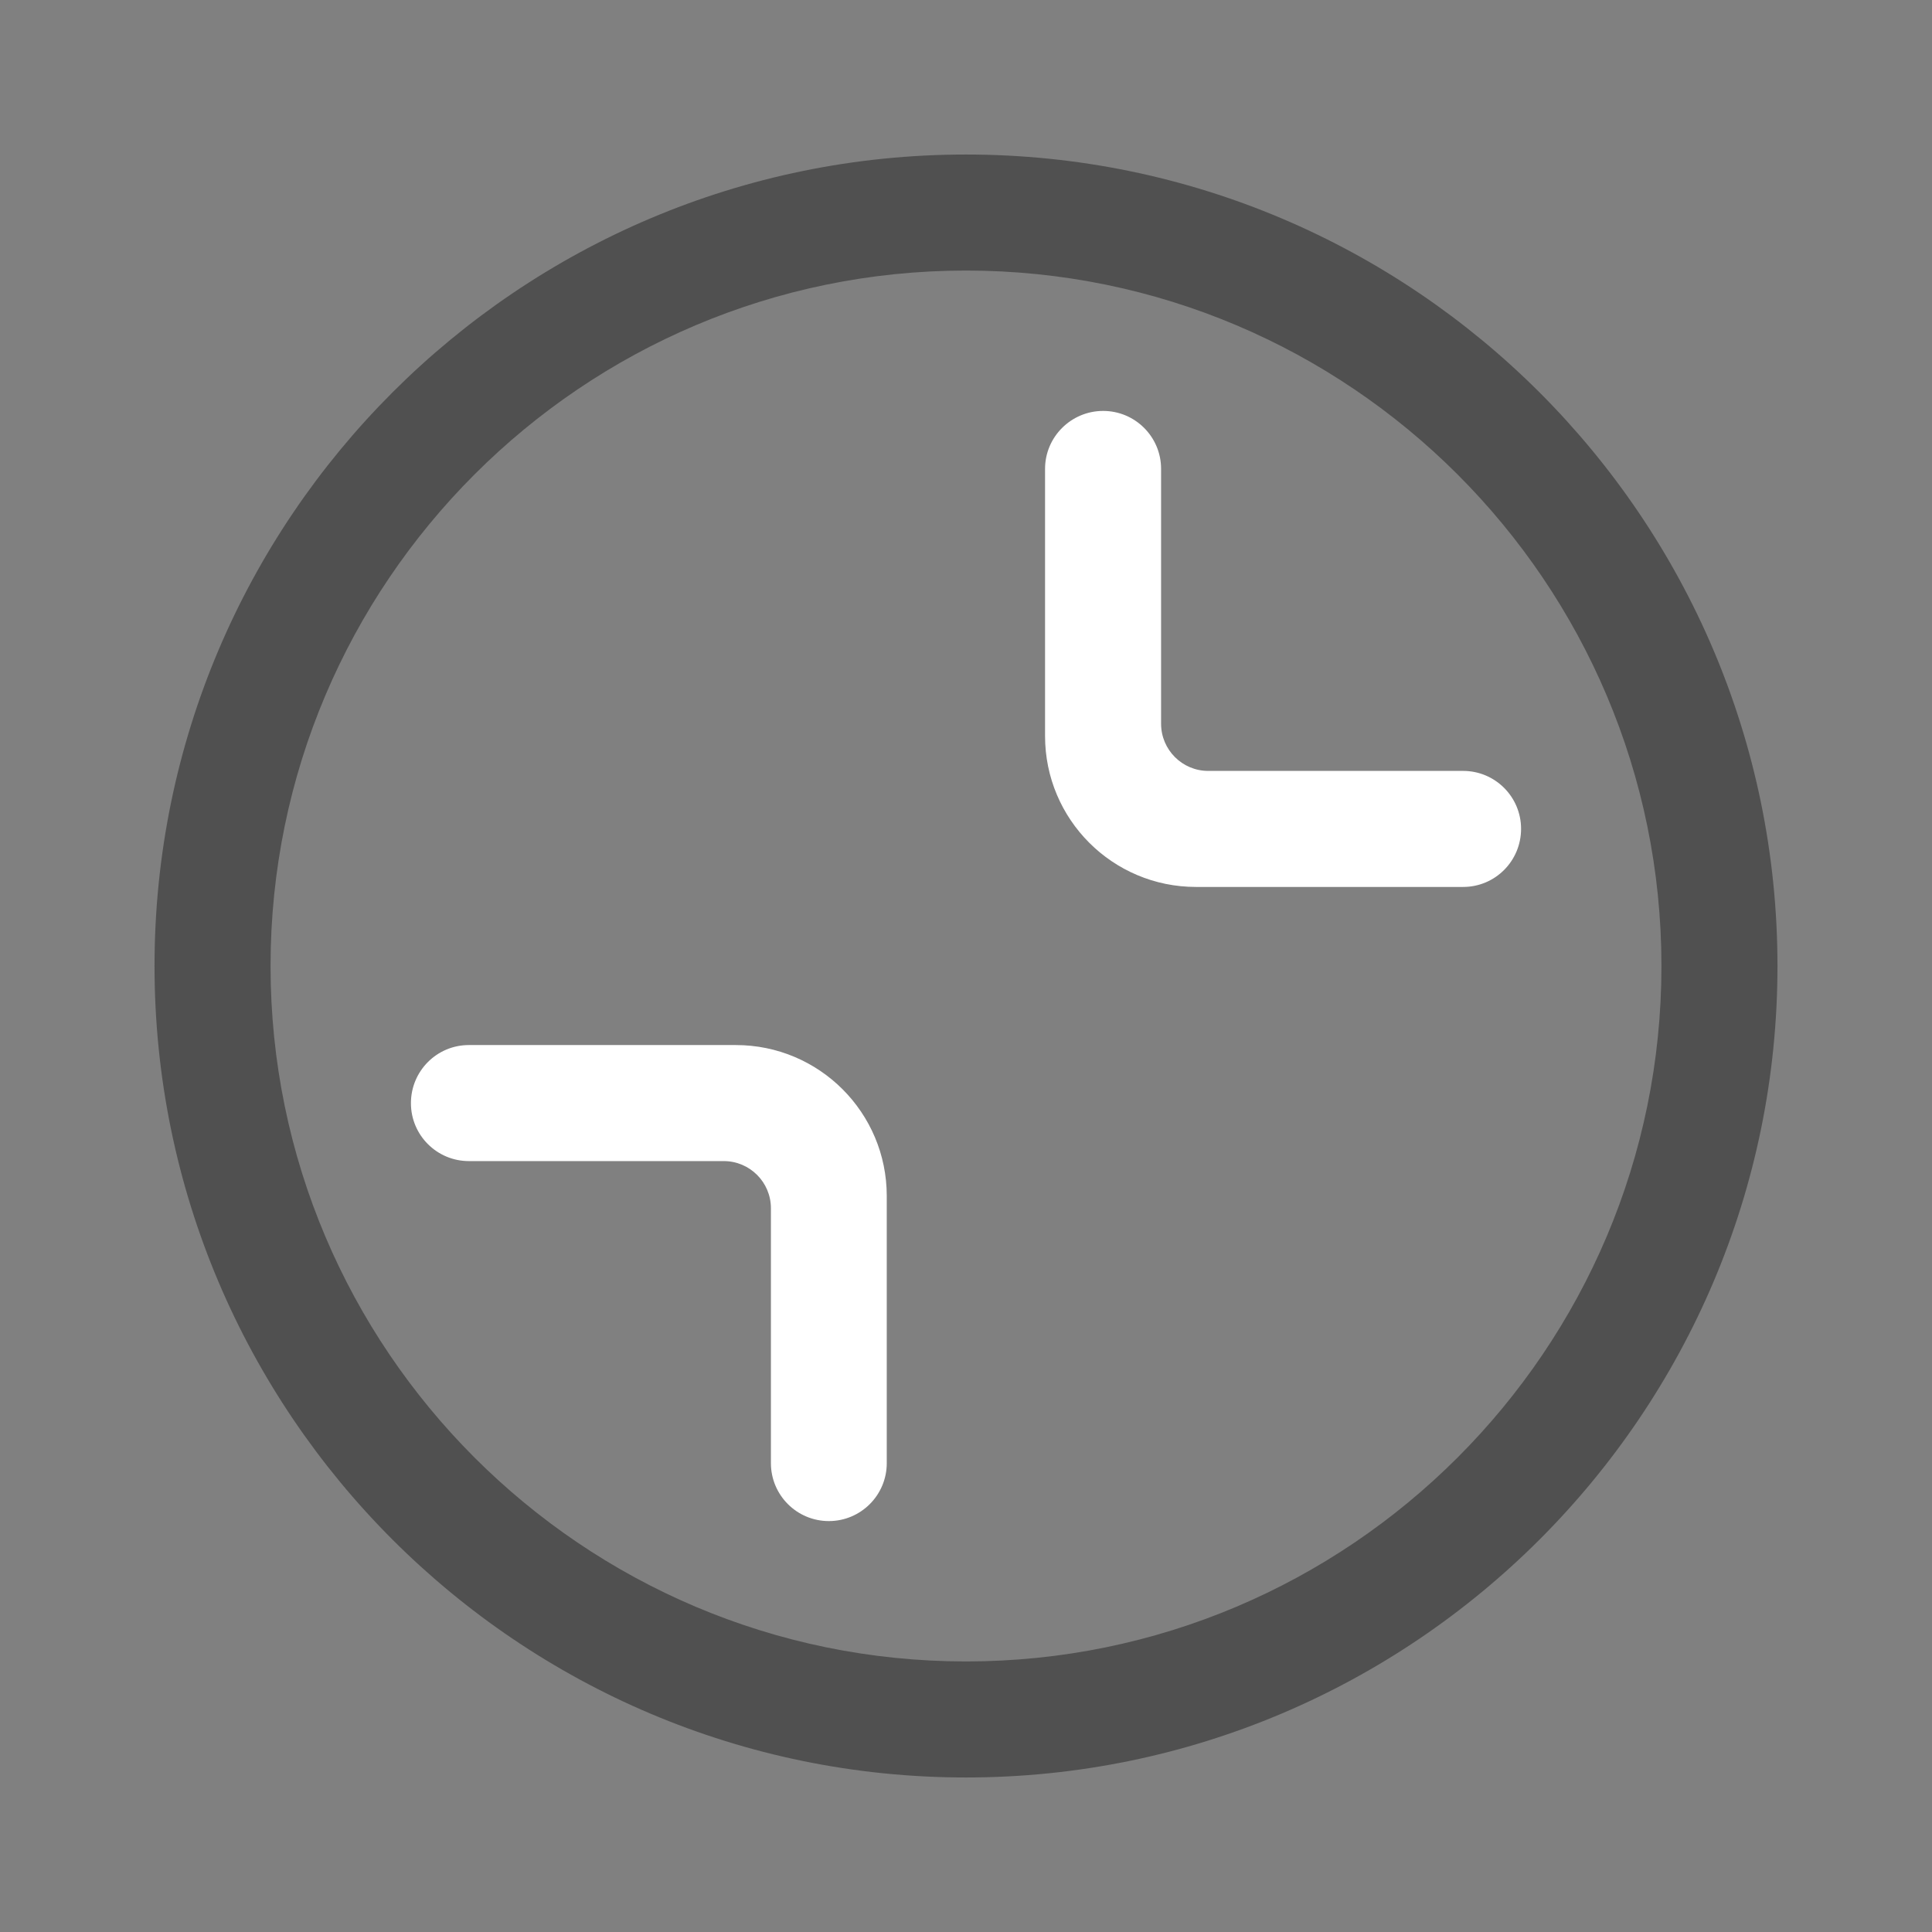 <?xml version="1.0" encoding="utf-8"?>
<!-- Generator: Adobe Illustrator 25.3.1, SVG Export Plug-In . SVG Version: 6.00 Build 0)  -->
<svg version="1.1" id="レイヤー_1" xmlns="http://www.w3.org/2000/svg" xmlns:xlink="http://www.w3.org/1999/xlink" x="0px"
	 y="0px" viewBox="0 0 1024 1024" style="enable-background:new 0 0 1024 1024;" xml:space="preserve">
<rect x="0" y="0" width="1024" height="1024" fill="#808080" stroke="none"/>
<style type="text/css">
	.st0{fill:#505050;}
	.st1{fill:#FFFFFF;}
</style>
<path class="st0" d="M512,942.1C274.8,942.1,81.9,749.2,81.9,512S274.8,81.9,512,81.9S942.1,274.8,942.1,512S749.2,942.1,512,942.1
	L512,942.1z M512,143.4c-203.3,0-368.6,165.4-368.6,368.6S308.7,880.6,512,880.6S880.6,715.3,880.6,512S715.3,143.4,512,143.4z"/>
<path class="st1" d="M217.8,584.7c0,17,13.8,30.7,30.7,30.7h30.8h104.3c13.8,0,25,11.2,25,25v104.3v30.8c0,17,13.8,30.7,30.7,30.7h0
	c17,0,30.7-13.8,30.7-30.7V633.9c0-44.2-35.8-80-80-80H248.5C231.5,553.9,217.8,567.7,217.8,584.7L217.8,584.7z"/>
<path class="st1" d="M806.2,439.3c0-17-13.8-30.7-30.7-30.7h-30.8H640.4c-13.8,0-25-11.2-25-25V279.3v-30.8
	c0-17-13.8-30.7-30.7-30.7h0c-17,0-30.8,13.8-30.8,30.7v141.6c0,44.2,35.8,80,80,80h141.6C792.5,470.1,806.2,456.3,806.2,439.3
	L806.2,439.3z"/>
</svg>
